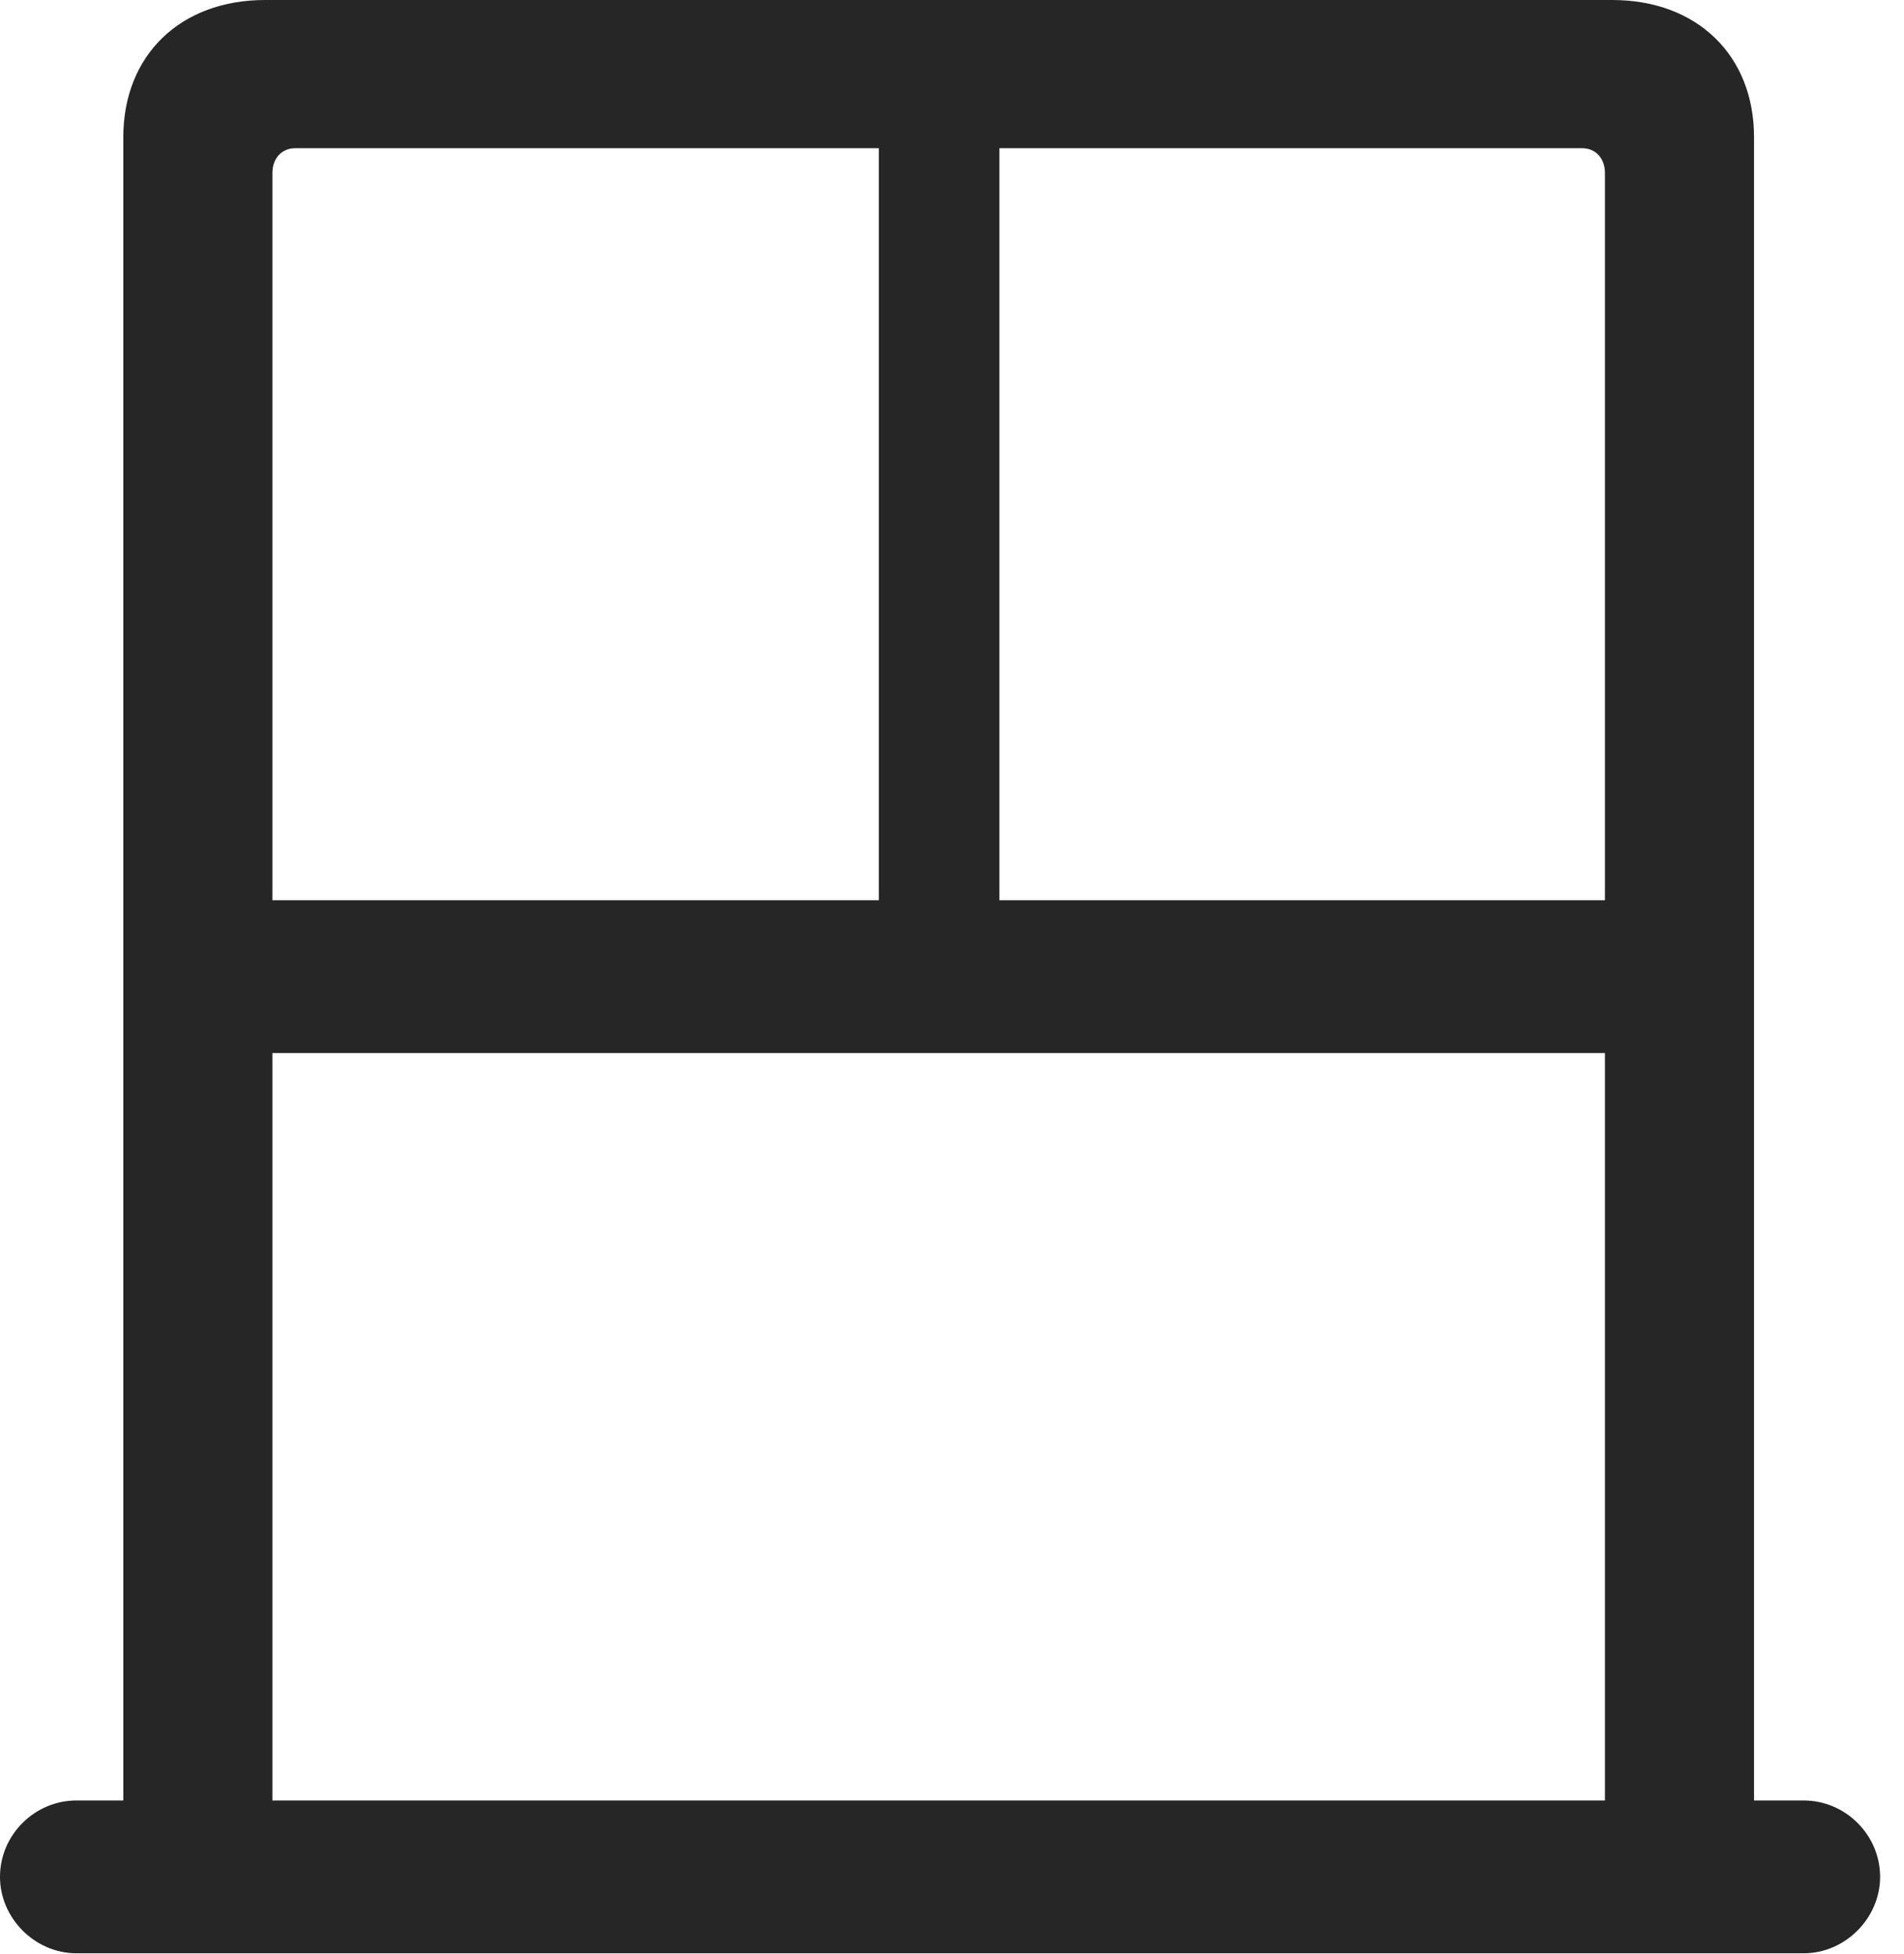 <?xml version="1.0" encoding="UTF-8"?>
<!--Generator: Apple Native CoreSVG 326-->
<!DOCTYPE svg
PUBLIC "-//W3C//DTD SVG 1.1//EN"
       "http://www.w3.org/Graphics/SVG/1.1/DTD/svg11.dtd">
<svg version="1.1" xmlns="http://www.w3.org/2000/svg" xmlns:xlink="http://www.w3.org/1999/xlink" viewBox="0 0 28.287 29.025">
 <g>
  <rect height="29.025" opacity="0" width="28.287" x="0" y="0"/>
  <path d="M0 27.877C0 28.492 0.52 29.012 1.135 29.012L26.797 29.012C27.412 29.012 27.932 28.492 27.932 27.877C27.932 27.248 27.412 26.742 26.797 26.742L26.059 26.742L26.059 2.037C26.059 0.82 25.211 0 23.953 0L3.938 0C2.68 0 1.832 0.82 1.832 2.037L1.832 26.742L1.135 26.742C0.52 26.742 0 27.248 0 27.877ZM4.047 13.371L4.047 2.57C4.047 2.352 4.184 2.201 4.389 2.201L13.057 2.201L13.057 13.371ZM14.848 13.371L14.848 2.201L23.502 2.201C23.707 2.201 23.844 2.352 23.844 2.57L23.844 13.371ZM4.047 26.742L4.047 15.641L23.844 15.641L23.844 26.742Z" fill="black" fill-opacity="0.85"/>
 </g>
</svg>
